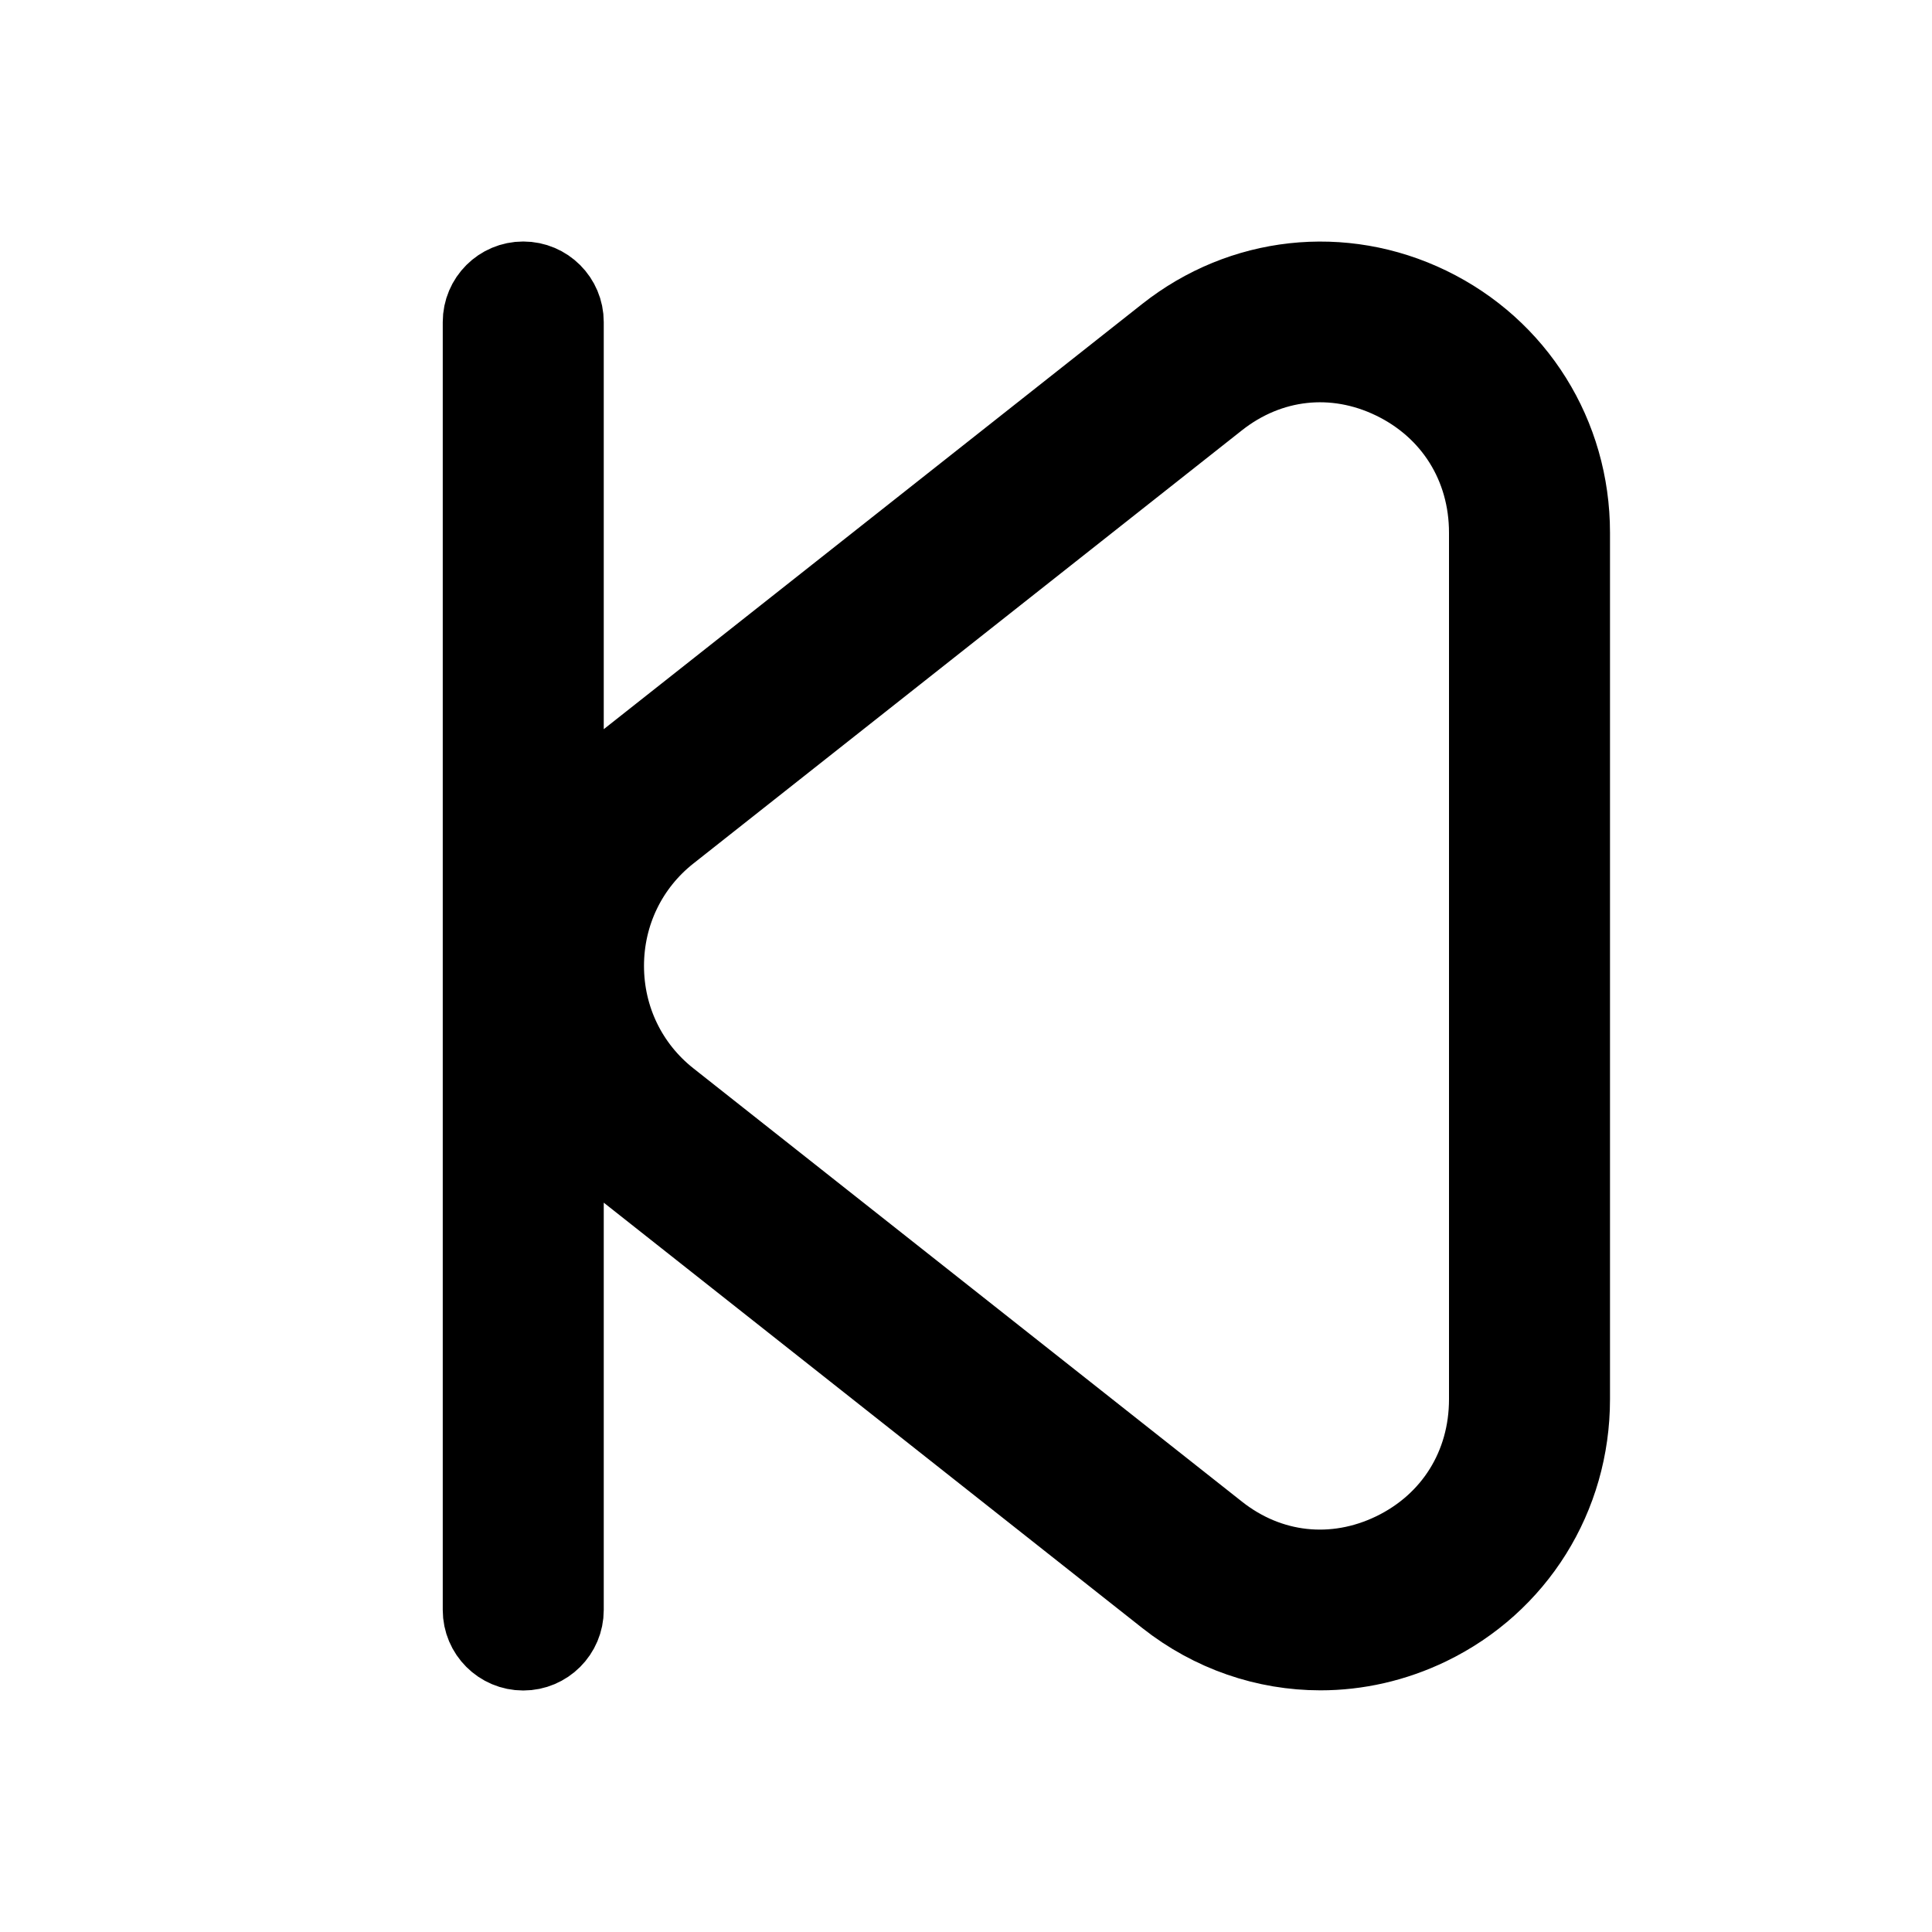 <svg viewBox="0 0 24 24" fill="currentColor" stroke="currentColor" xmlns="http://www.w3.org/2000/svg">
<path d="M17.748 3.812C16.677 3.293 15.432 3.431 14.499 4.168L7.684 9.55C7.404 9.771 7.186 10.043 7 10.335V4C7 3.724 6.776 3.5 6.5 3.5C6.224 3.5 6 3.724 6 4V20C6 20.276 6.224 20.5 6.5 20.5C6.776 20.5 7 20.276 7 20V13.663C7.185 13.955 7.404 14.227 7.684 14.448L14.499 19.831C15.057 20.272 15.727 20.498 16.403 20.498C16.858 20.498 17.317 20.395 17.748 20.187C18.829 19.664 19.5 18.588 19.5 17.382V6.617C19.5 5.411 18.829 4.336 17.748 3.812ZM18.5 17.382C18.5 18.215 18.056 18.927 17.312 19.287C16.576 19.642 15.757 19.552 15.118 19.046L8.303 13.663C7.793 13.26 7.5 12.654 7.5 11.999C7.5 11.344 7.793 10.738 8.303 10.335L15.118 4.953C15.759 4.447 16.577 4.356 17.312 4.712C18.055 5.072 18.5 5.785 18.5 6.617V17.382Z" />
</svg>

